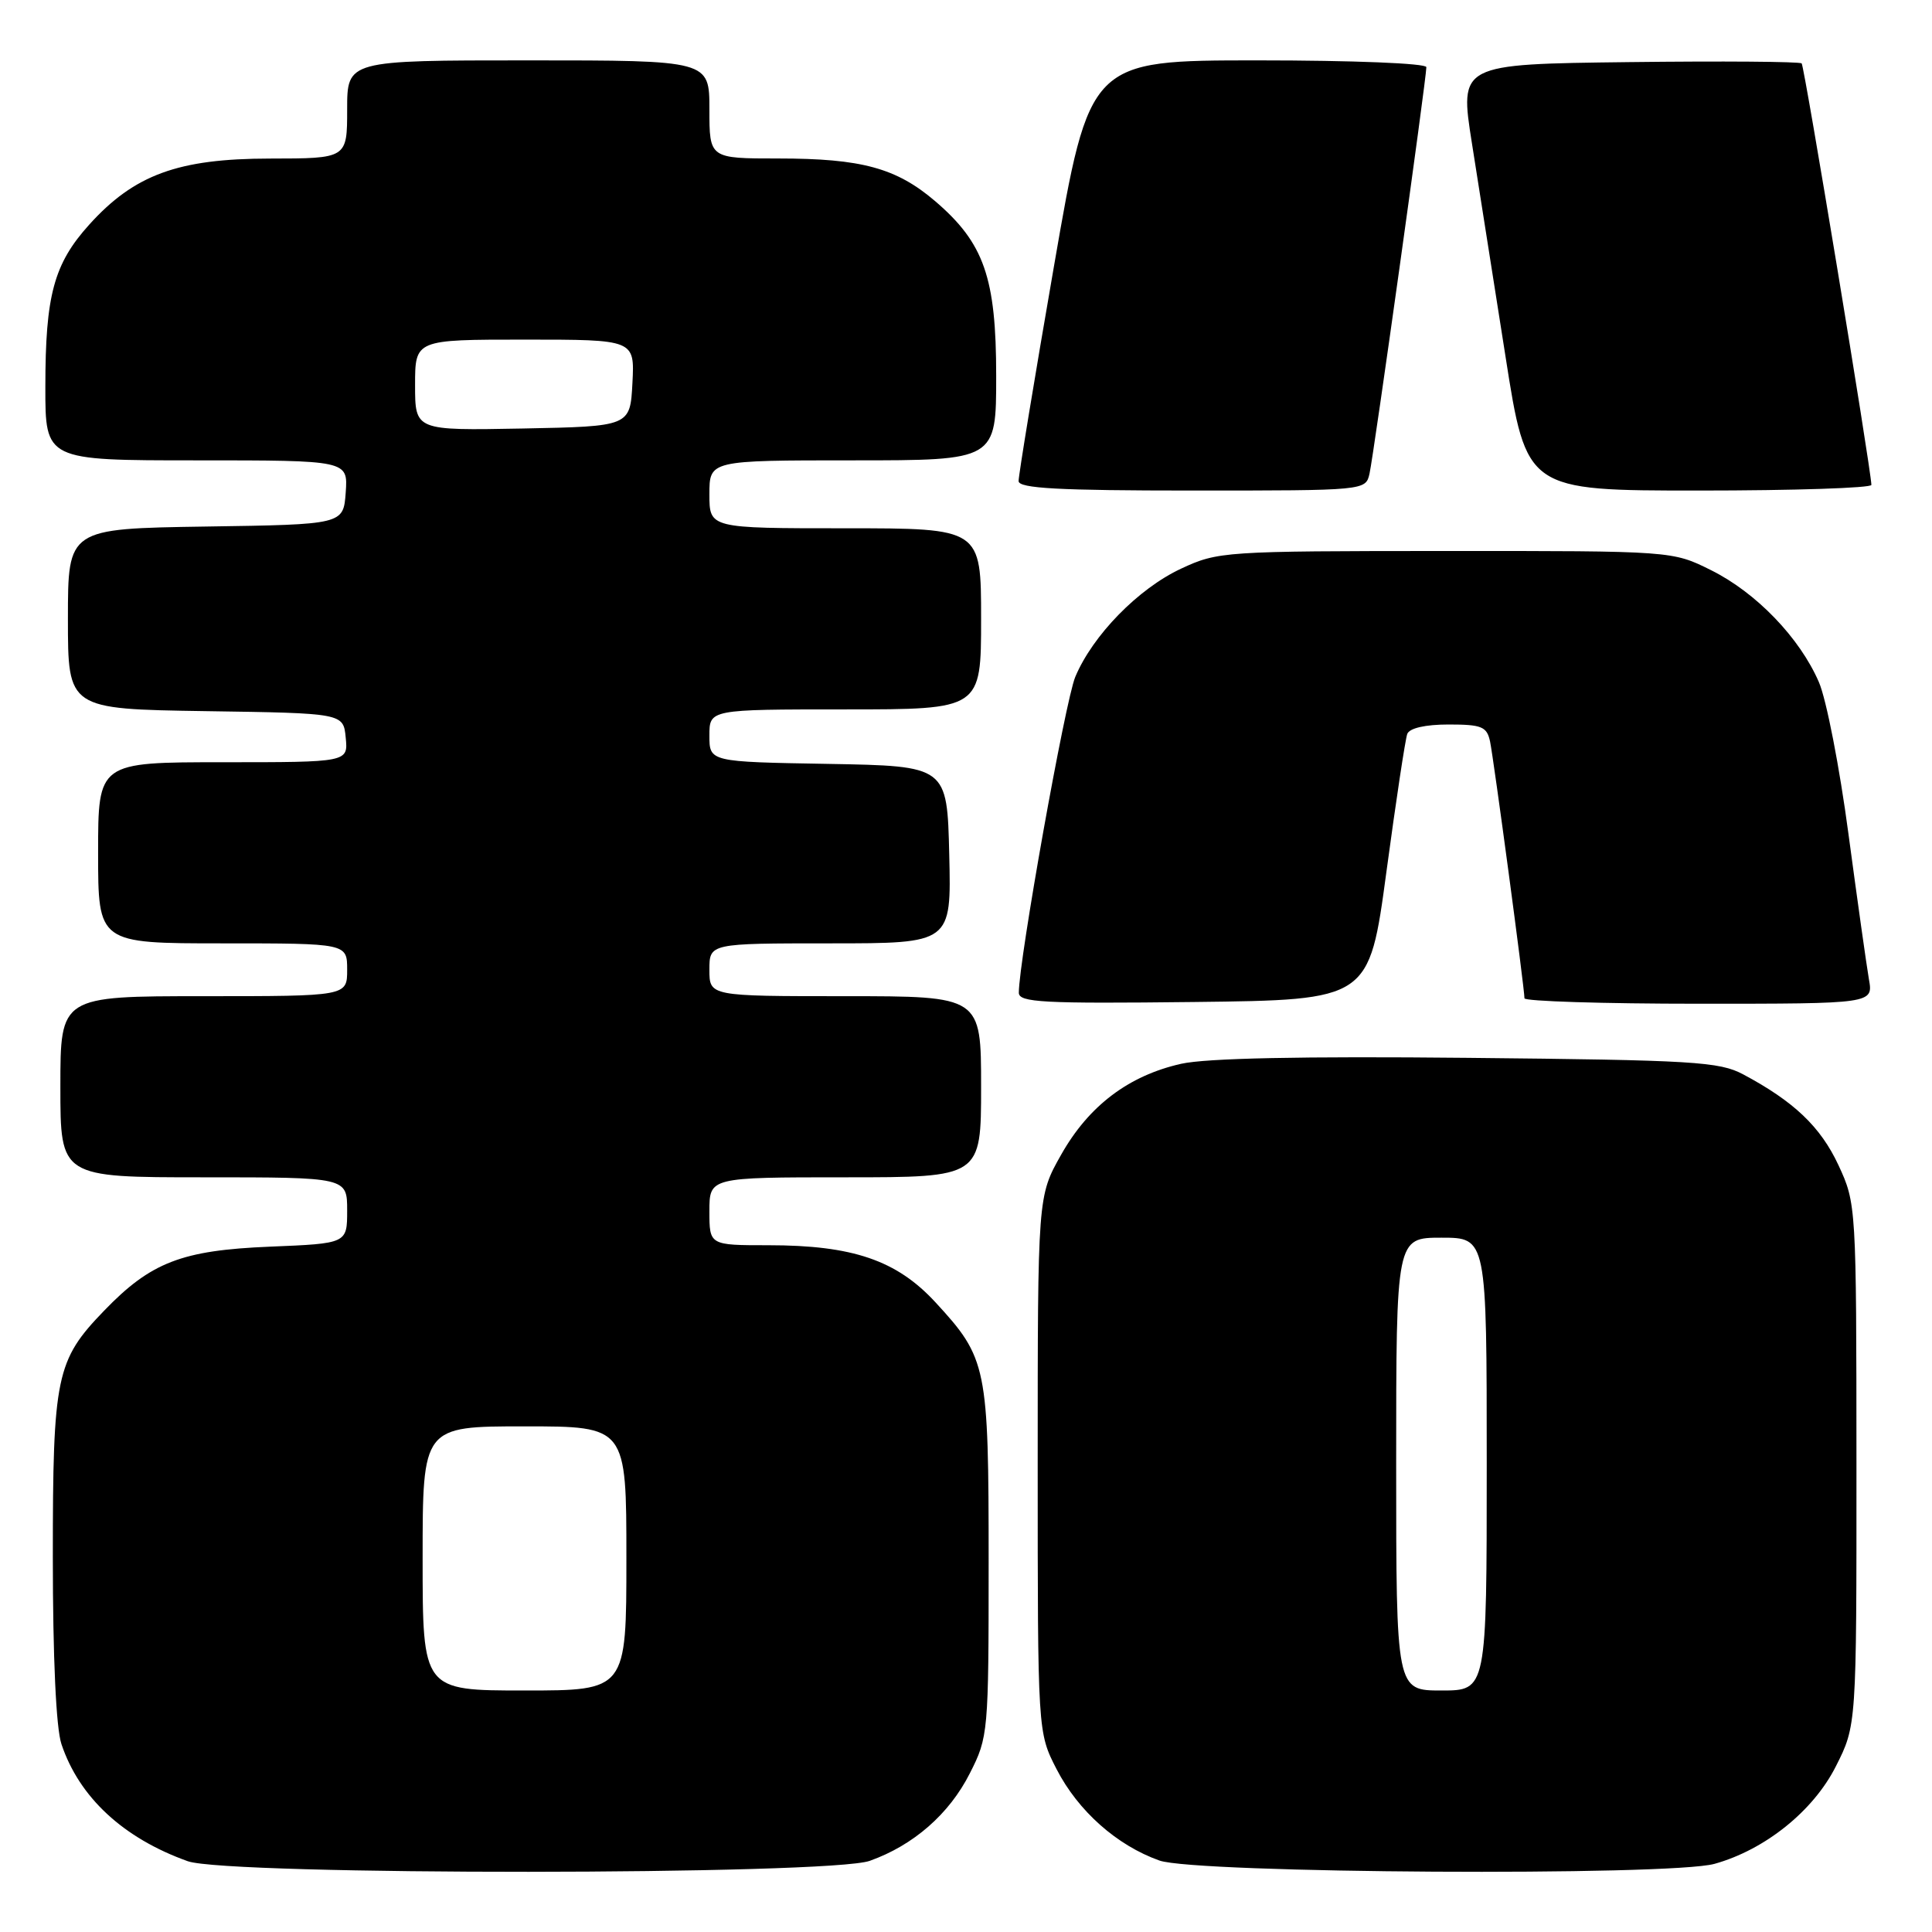 <?xml version="1.0" encoding="UTF-8" standalone="no"?>
<!DOCTYPE svg PUBLIC "-//W3C//DTD SVG 1.1//EN" "http://www.w3.org/Graphics/SVG/1.1/DTD/svg11.dtd" >
<svg xmlns="http://www.w3.org/2000/svg" xmlns:xlink="http://www.w3.org/1999/xlink" version="1.1" viewBox="0 0 256 256">
 <g >
 <path fill="currentColor"
d=" M 115.25 246.57 C 121.04 244.51 125.79 240.36 128.51 234.97 C 130.95 230.17 131.00 229.59 131.00 207.00 C 131.00 181.03 130.79 179.98 123.95 172.56 C 118.81 166.99 112.99 165.00 101.82 165.00 C 94.00 165.00 94.00 165.00 94.00 160.50 C 94.00 156.00 94.00 156.00 112.00 156.00 C 130.00 156.00 130.00 156.00 130.00 144.00 C 130.00 132.00 130.00 132.00 112.00 132.00 C 94.00 132.00 94.00 132.00 94.00 128.50 C 94.00 125.00 94.00 125.00 110.03 125.00 C 126.06 125.00 126.06 125.00 125.78 113.25 C 125.50 101.50 125.50 101.50 109.75 101.22 C 94.00 100.95 94.00 100.95 94.00 97.47 C 94.00 94.00 94.00 94.00 112.00 94.00 C 130.00 94.00 130.00 94.00 130.00 82.00 C 130.00 70.00 130.00 70.00 112.00 70.00 C 94.00 70.00 94.00 70.00 94.00 65.50 C 94.00 61.00 94.00 61.00 113.00 61.00 C 132.00 61.00 132.00 61.00 132.00 49.82 C 132.00 36.79 130.40 32.21 123.92 26.66 C 118.77 22.26 114.16 21.00 103.13 21.00 C 94.00 21.00 94.00 21.00 94.00 14.50 C 94.00 8.00 94.00 8.00 70.00 8.00 C 46.00 8.00 46.00 8.00 46.00 14.50 C 46.00 21.00 46.00 21.00 35.75 21.01 C 23.60 21.02 17.79 23.15 11.82 29.77 C 7.14 34.96 6.01 39.12 6.01 51.25 C 6.00 61.00 6.00 61.00 26.06 61.00 C 46.11 61.00 46.11 61.00 45.81 65.25 C 45.50 69.50 45.50 69.50 27.25 69.77 C 9.00 70.05 9.00 70.05 9.00 82.00 C 9.00 93.95 9.00 93.95 27.25 94.23 C 45.50 94.50 45.50 94.50 45.81 97.75 C 46.13 101.00 46.13 101.00 29.56 101.00 C 13.00 101.00 13.00 101.00 13.00 113.00 C 13.00 125.00 13.00 125.00 29.50 125.00 C 46.00 125.00 46.00 125.00 46.00 128.50 C 46.00 132.00 46.00 132.00 27.00 132.00 C 8.00 132.00 8.00 132.00 8.00 144.00 C 8.00 156.00 8.00 156.00 27.00 156.00 C 46.00 156.00 46.00 156.00 46.00 160.39 C 46.00 164.77 46.00 164.77 35.75 165.19 C 24.09 165.67 19.99 167.25 13.80 173.67 C 7.43 180.26 7.00 182.33 7.00 206.32 C 7.00 219.65 7.43 228.98 8.14 231.10 C 10.50 238.16 16.34 243.57 24.88 246.62 C 30.19 248.52 109.92 248.48 115.25 246.57 Z  M 227.18 246.97 C 233.86 245.11 240.26 239.98 243.25 234.07 C 246.00 228.64 246.00 228.64 245.99 194.07 C 245.98 159.76 245.96 159.46 243.60 154.38 C 241.23 149.30 237.72 145.96 231.00 142.37 C 227.83 140.67 224.42 140.47 194.50 140.17 C 172.48 139.95 159.84 140.21 156.50 140.96 C 149.54 142.53 144.26 146.53 140.61 153.00 C 137.50 158.50 137.50 158.50 137.50 194.03 C 137.50 229.55 137.50 229.55 140.00 234.42 C 142.86 239.97 147.98 244.52 153.63 246.53 C 158.41 248.24 221.26 248.61 227.18 246.97 Z  M 183.71 115.50 C 184.97 106.15 186.21 97.94 186.47 97.25 C 186.76 96.48 188.86 96.00 191.95 96.00 C 196.34 96.00 197.02 96.28 197.44 98.25 C 197.92 100.54 202.00 130.95 202.00 132.28 C 202.00 132.67 212.40 133.00 225.11 133.00 C 248.22 133.00 248.22 133.00 247.64 129.75 C 247.33 127.96 246.11 119.30 244.93 110.50 C 243.76 101.70 242.00 92.64 241.01 90.38 C 238.47 84.51 232.71 78.53 226.74 75.56 C 221.61 73.00 221.61 73.00 191.55 73.01 C 162.17 73.02 161.39 73.07 156.50 75.35 C 150.82 78.00 144.79 84.18 142.48 89.69 C 141.14 92.90 135.00 127.26 135.00 131.54 C 135.00 132.83 138.18 133.00 158.21 132.77 C 181.42 132.50 181.42 132.50 183.71 115.50 Z  M 181.47 62.75 C 182.02 60.34 189.00 10.41 189.00 8.90 C 189.00 8.39 179.26 8.00 166.69 8.00 C 144.38 8.00 144.38 8.00 139.66 35.25 C 137.06 50.24 134.95 63.06 134.97 63.75 C 134.99 64.71 140.28 65.00 157.98 65.00 C 180.96 65.00 180.96 65.00 181.47 62.75 Z  M 247.97 64.25 C 247.88 61.89 239.09 8.76 238.73 8.40 C 238.49 8.16 228.19 8.08 215.84 8.23 C 193.38 8.50 193.38 8.50 195.04 19.00 C 195.96 24.78 197.96 37.49 199.49 47.25 C 202.27 65.00 202.27 65.00 225.14 65.00 C 237.71 65.00 247.99 64.66 247.97 64.25 Z  M 56.00 206.50 C 56.00 189.00 56.00 189.00 69.50 189.00 C 83.00 189.00 83.00 189.00 83.00 206.50 C 83.00 224.00 83.00 224.00 69.50 224.00 C 56.00 224.00 56.00 224.00 56.00 206.50 Z  M 55.00 51.03 C 55.00 45.00 55.00 45.00 69.55 45.00 C 84.10 45.00 84.10 45.00 83.80 50.75 C 83.50 56.50 83.50 56.50 69.25 56.78 C 55.00 57.05 55.00 57.05 55.00 51.03 Z  M 185.00 194.00 C 185.00 164.00 185.00 164.00 191.00 164.00 C 197.00 164.00 197.00 164.00 197.00 194.00 C 197.00 224.00 197.00 224.00 191.00 224.00 C 185.00 224.00 185.00 224.00 185.00 194.00 Z "/>
</g>
</svg>
